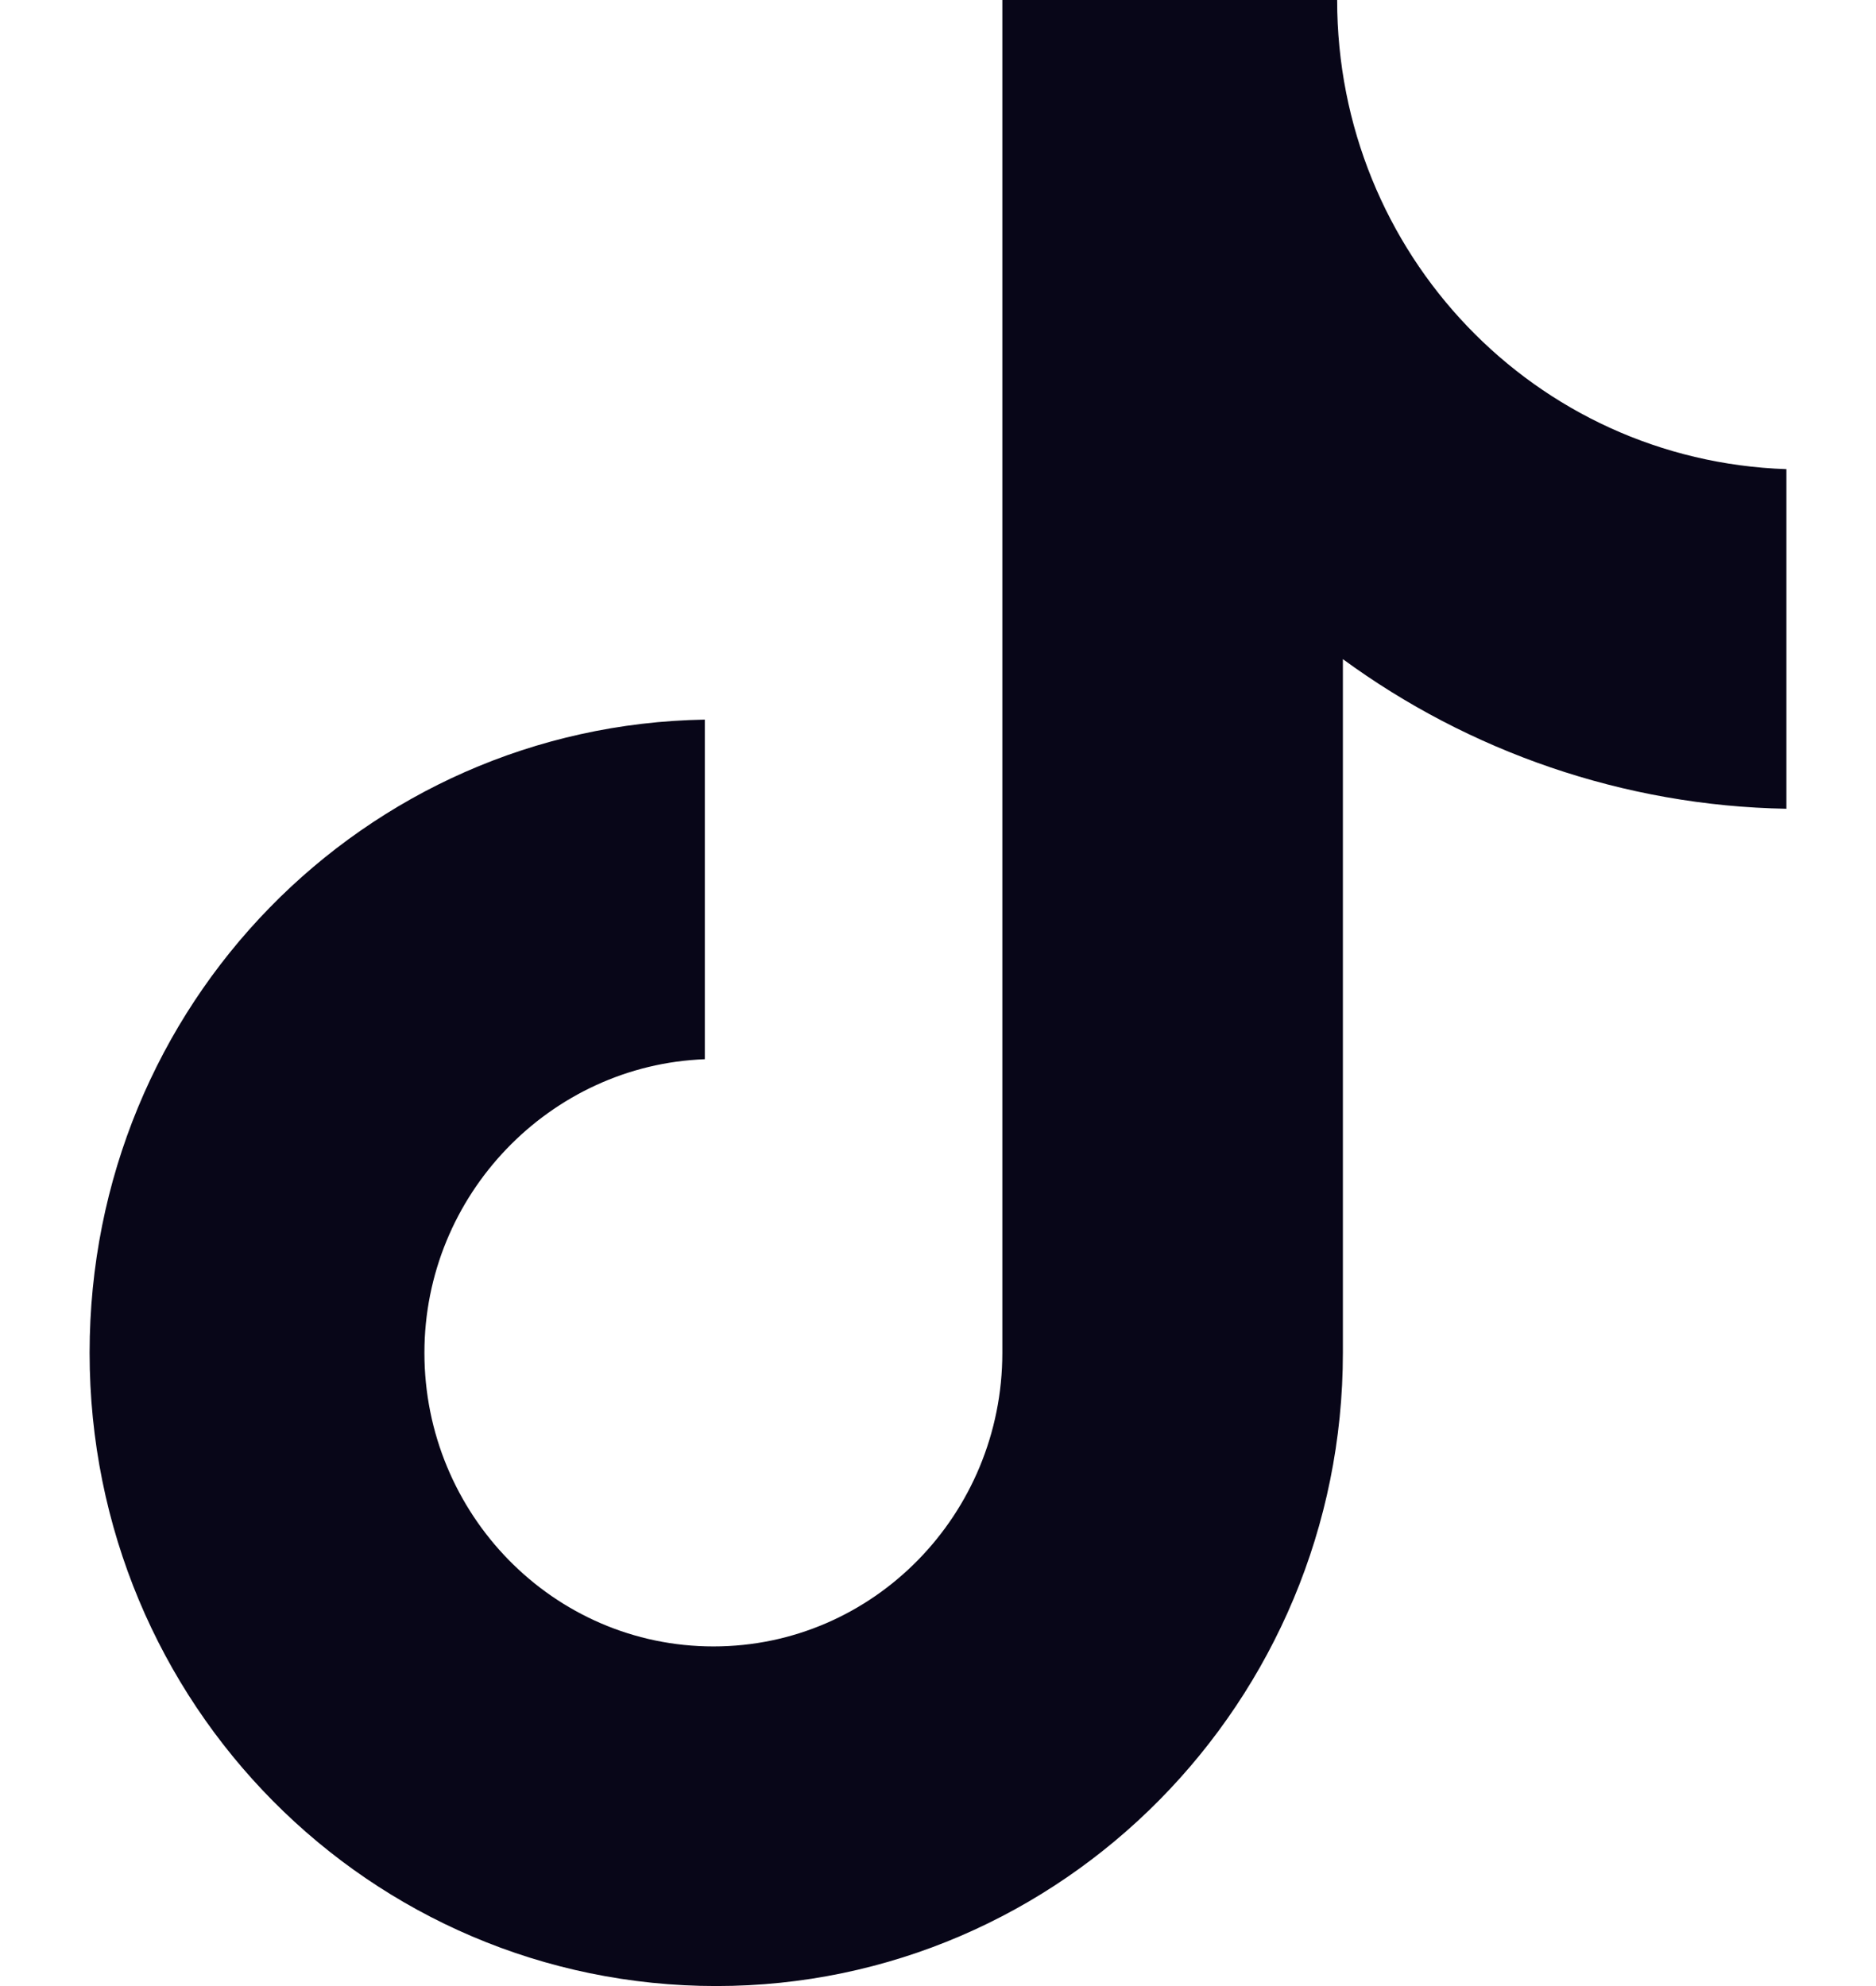 <svg width="17" height="18" viewBox="0 0 17 18" fill="none" xmlns="http://www.w3.org/2000/svg">
<path d="M12.117 0H9.083V12.261C9.083 13.722 7.917 14.922 6.465 14.922C5.013 14.922 3.846 13.722 3.846 12.261C3.846 10.826 4.987 9.652 6.387 9.6V6.522C3.302 6.574 0.812 9.104 0.812 12.261C0.812 15.444 3.353 18 6.491 18C9.628 18 12.169 15.417 12.169 12.261V5.974C13.309 6.809 14.71 7.304 16.188 7.33V4.252C13.906 4.174 12.117 2.296 12.117 0Z" fill="#080618"/>
</svg>
